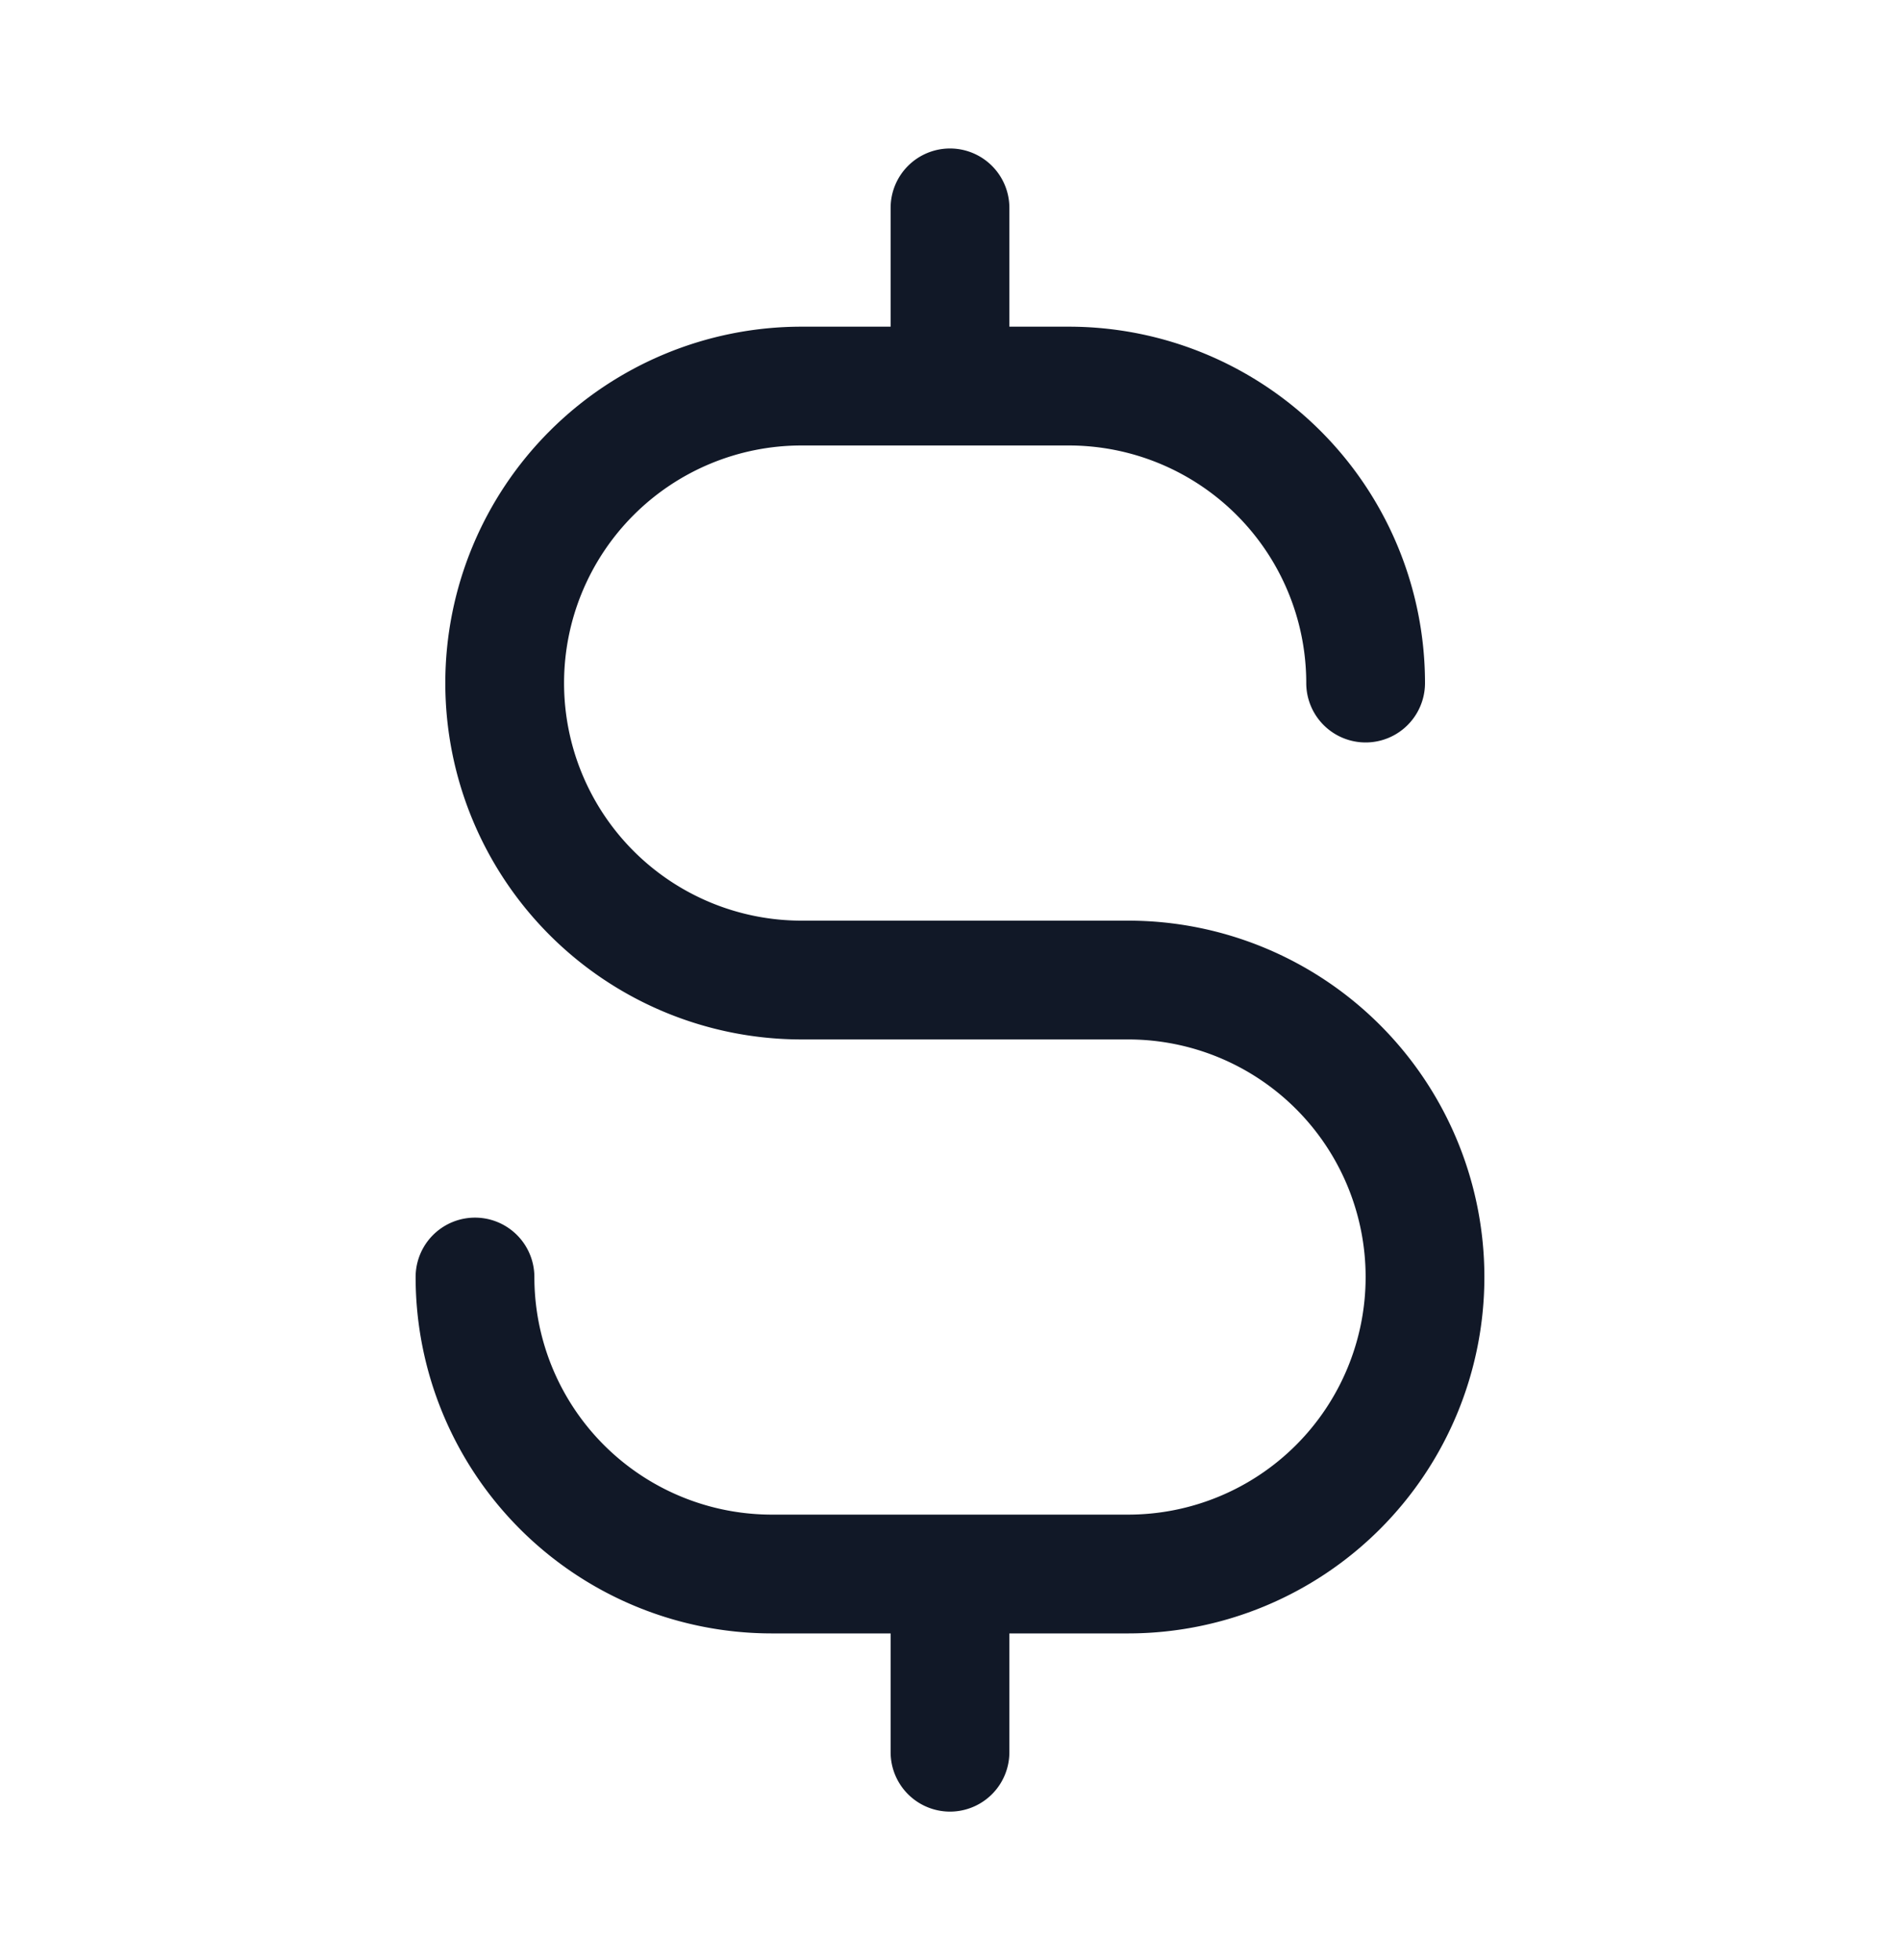 <svg xmlns="http://www.w3.org/2000/svg" width="32" height="33" fill="none" viewBox="0 0 32 33"><path fill="#111827" fill-rule="evenodd" d="M16 2.5a1 1 0 0 1 1 1v2h1a6 6 0 0 1 6 6 1 1 0 1 1-2 0 4 4 0 0 0-4-4h-4.5a4 4 0 0 0 0 8H19a6 6 0 1 1 0 12h-2v2a1 1 0 1 1-2 0v-2h-2a6 6 0 0 1-6-6 1 1 0 1 1 2 0 4 4 0 0 0 4 4h6a4 4 0 1 0 0-8h-5.5a6 6 0 0 1 0-12H15v-2a1 1 0 0 1 1-1" clip-rule="evenodd"/></svg>
